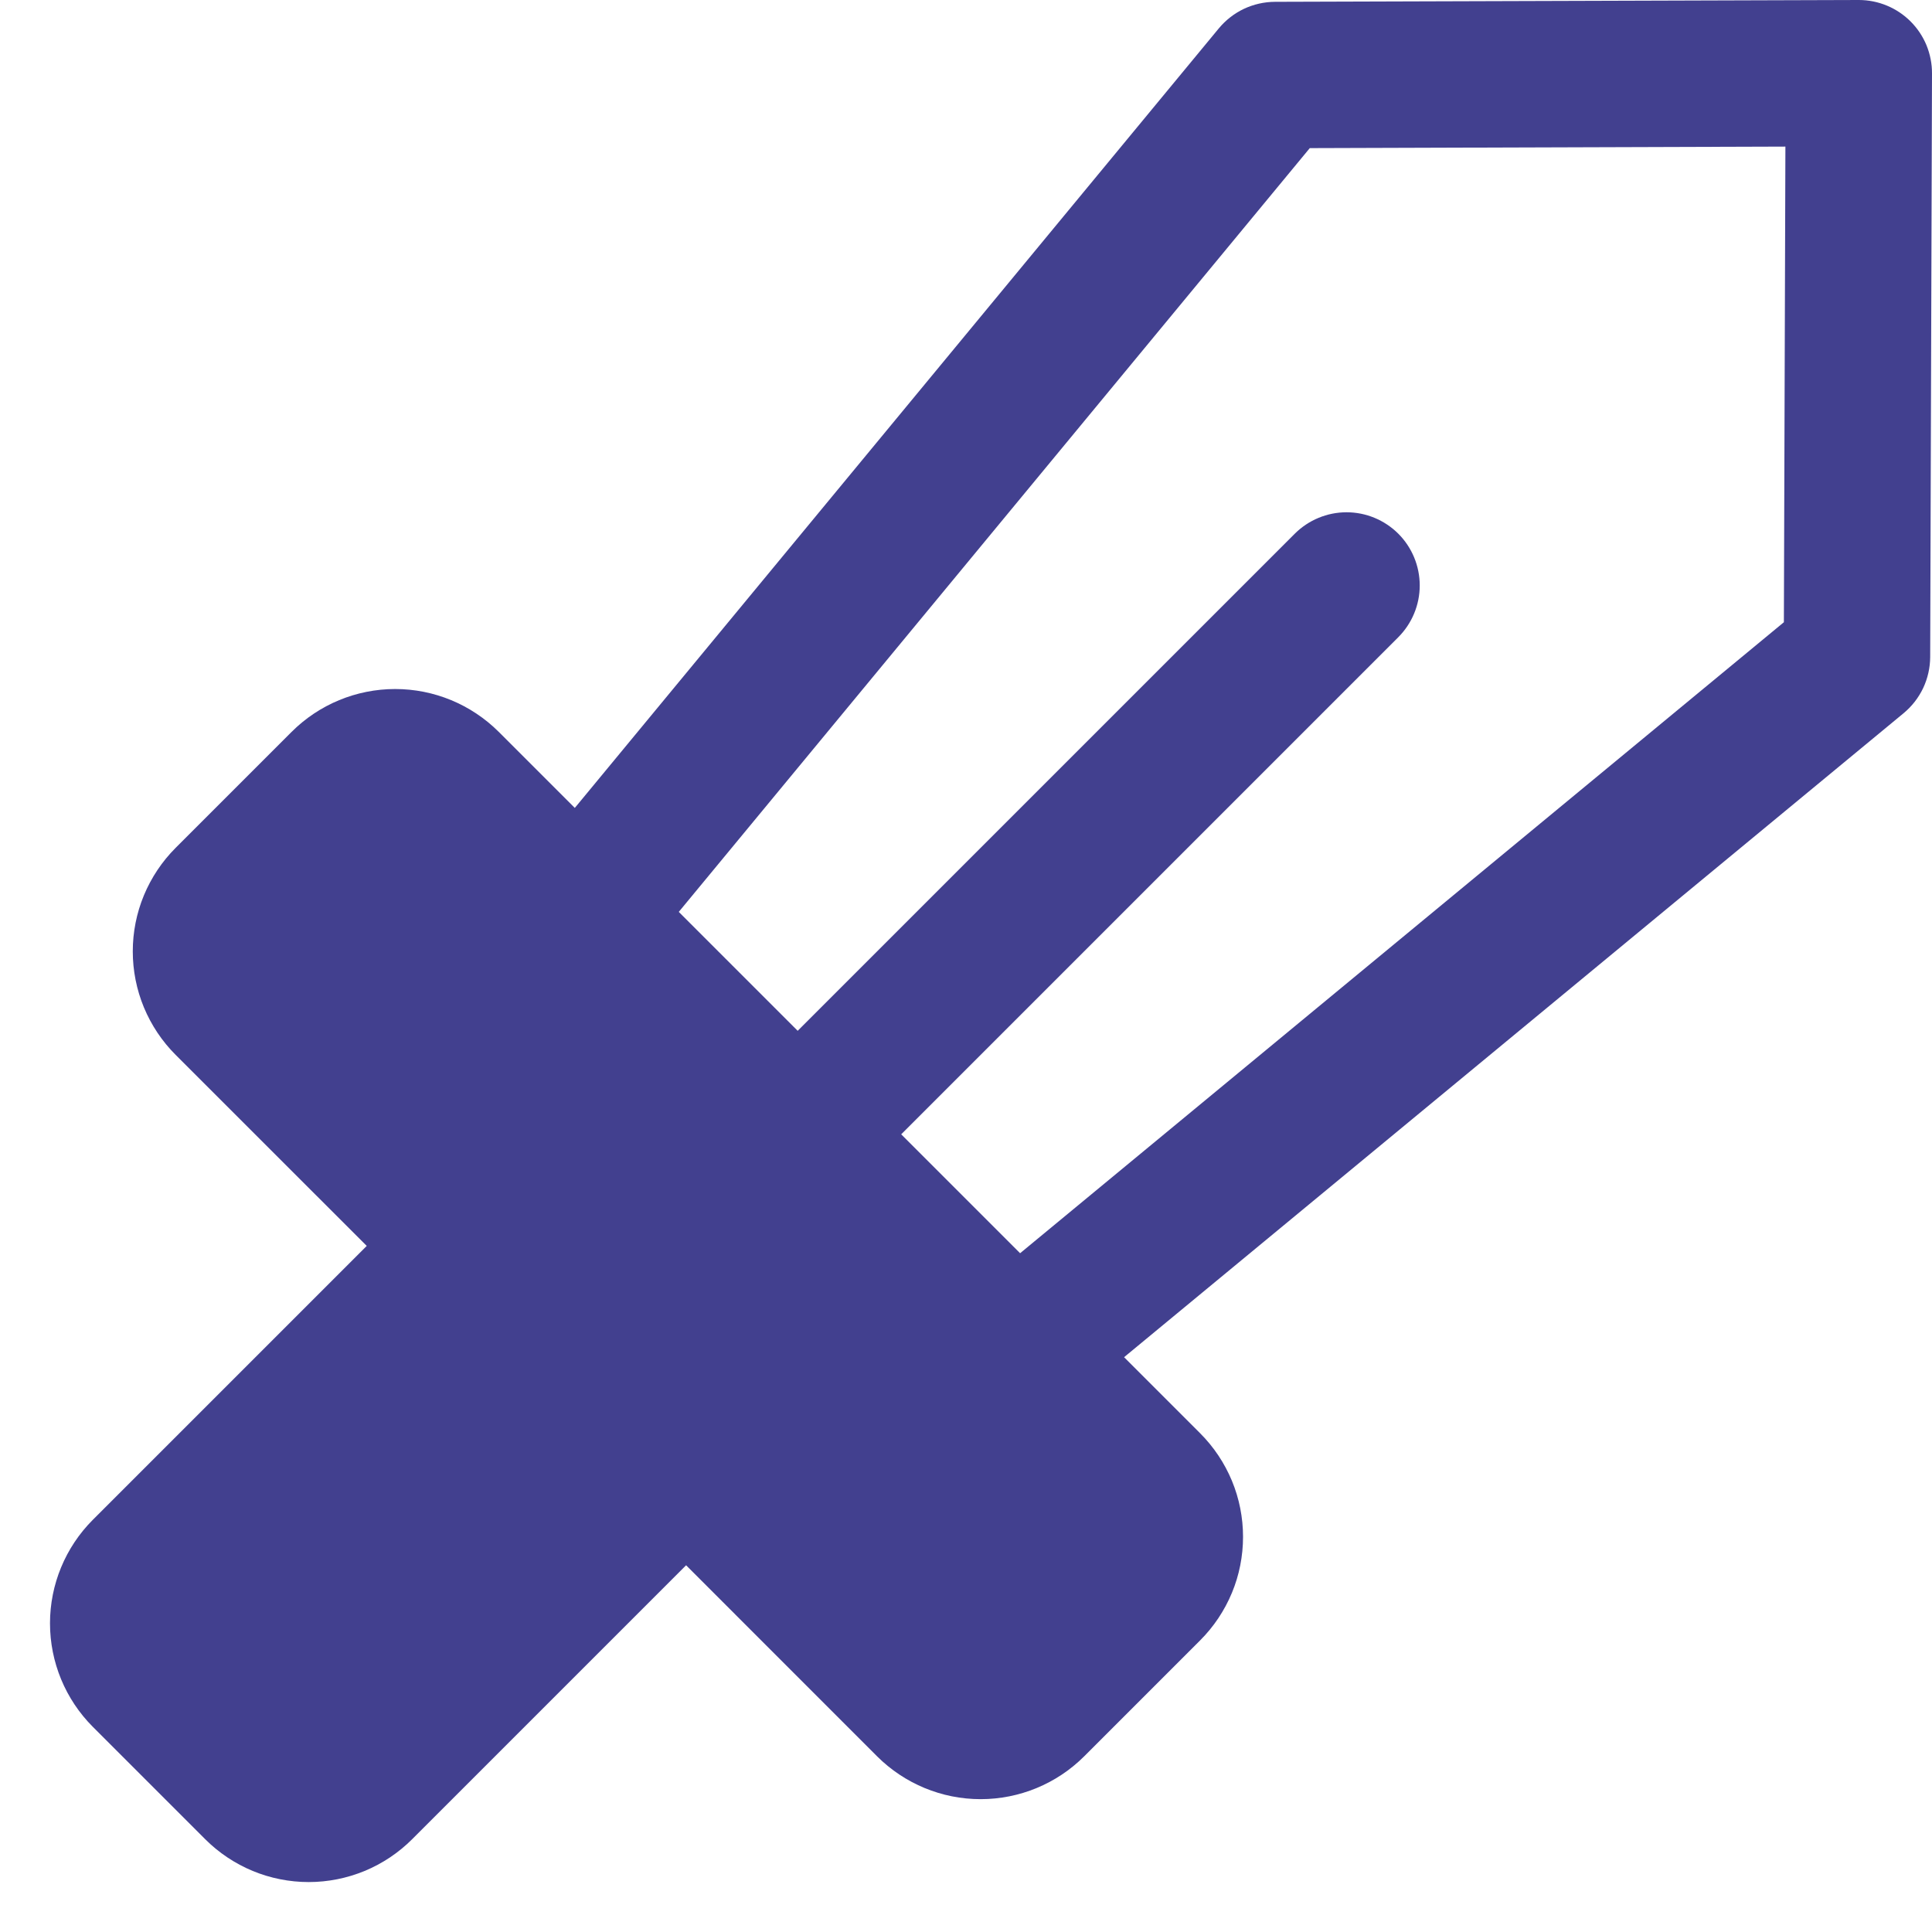 <svg width="33" height="33" viewBox="0 0 33 33" fill="none" xmlns="http://www.w3.org/2000/svg">
<path d="M32.634 0.366C32.4 0.132 32.081 3.13799e-05 31.75 0H31.746L21.777 0.031C21.594 0.032 21.413 0.073 21.247 0.151C21.081 0.23 20.935 0.344 20.818 0.485L9.818 13.8L8.518 12.5C8.048 12.032 7.413 11.769 6.75 11.769C6.087 11.769 5.451 12.032 4.982 12.5L3 14.482C2.768 14.714 2.584 14.99 2.458 15.293C2.332 15.597 2.268 15.922 2.268 16.25C2.268 16.578 2.332 16.903 2.458 17.207C2.584 17.51 2.768 17.786 3 18.018L6.264 21.281L1.585 25.96C1.117 26.429 0.854 27.065 0.854 27.727C0.854 28.39 1.117 29.026 1.585 29.495L3.505 31.415C3.737 31.647 4.013 31.831 4.316 31.957C4.619 32.082 4.944 32.147 5.273 32.147C5.601 32.147 5.926 32.082 6.229 31.957C6.533 31.831 6.808 31.647 7.04 31.415L11.719 26.736L14.982 30C15.452 30.468 16.087 30.731 16.75 30.731C17.413 30.731 18.049 30.468 18.518 30L20.5 28.018C20.732 27.786 20.916 27.51 21.042 27.207C21.168 26.904 21.232 26.578 21.232 26.25C21.232 25.922 21.168 25.597 21.042 25.293C20.916 24.99 20.732 24.714 20.5 24.482L19.2 23.182L32.515 12.182C32.656 12.065 32.77 11.919 32.849 11.753C32.927 11.587 32.968 11.406 32.969 11.223L33 1.254C33.001 1.089 32.968 0.926 32.906 0.773C32.843 0.621 32.751 0.483 32.634 0.366ZM30.47 10.628L17.424 21.406L15.393 19.375L23.884 10.884C24.118 10.649 24.25 10.332 24.25 10C24.25 9.668 24.118 9.35 23.884 9.116C23.649 8.882 23.332 8.75 23 8.75C22.669 8.75 22.351 8.882 22.116 9.116L13.625 17.607L11.594 15.576L22.372 2.53L30.496 2.504L30.47 10.628Z" fill="#42408F"/>
</svg>
